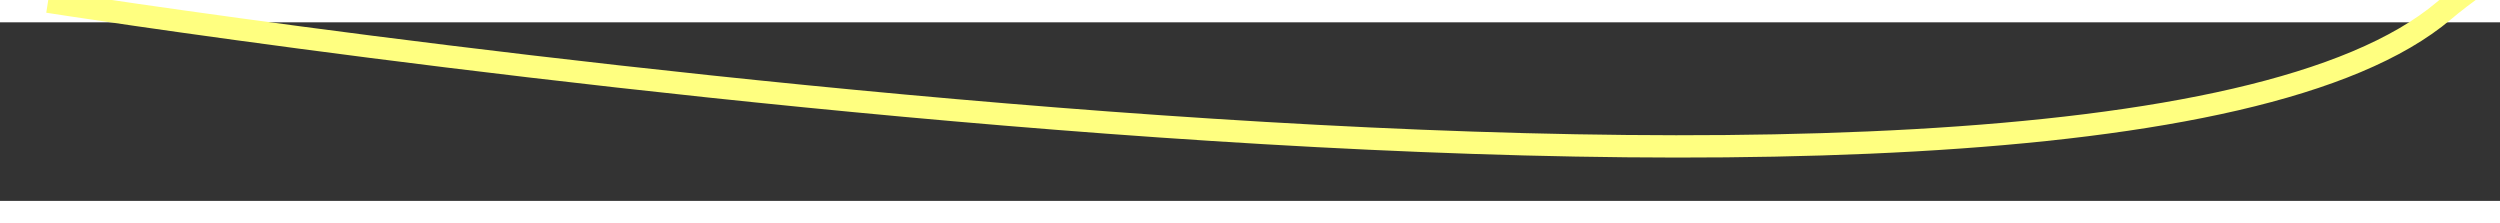 ﻿<?xml version="1.0" encoding="utf-8"?>
<svg version="1.1" xmlns:xlink="http://www.w3.org/1999/xlink" width="112px" height="10px" preserveAspectRatio="xMinYMid meet" viewBox="818 2803  112 8" xmlns="http://www.w3.org/2000/svg">
  <rect x="818" y="2803" width="112" height="8" fill="#333333" stroke="none"/>
  <g transform="matrix(0.469 -0.883 0.883 0.469 -2014.752 2260.89 )">
    <path d="M 0 0  C 0 0  30 87  50 95  C 67.406 101.962  126.468 161.184  141.498 176.432  " stroke-width="1" stroke="#ffff80" fill="none" transform="matrix(1 0 0 1 852 2758 )" />
    <path d="M 136.301 180.123  L 145 180  L 145.301 171.305  L 136.301 180.123  Z " fill-rule="nonzero" fill="#ffff80" stroke="none" transform="matrix(1 0 0 1 852 2758 )" />
  </g>
</svg>
